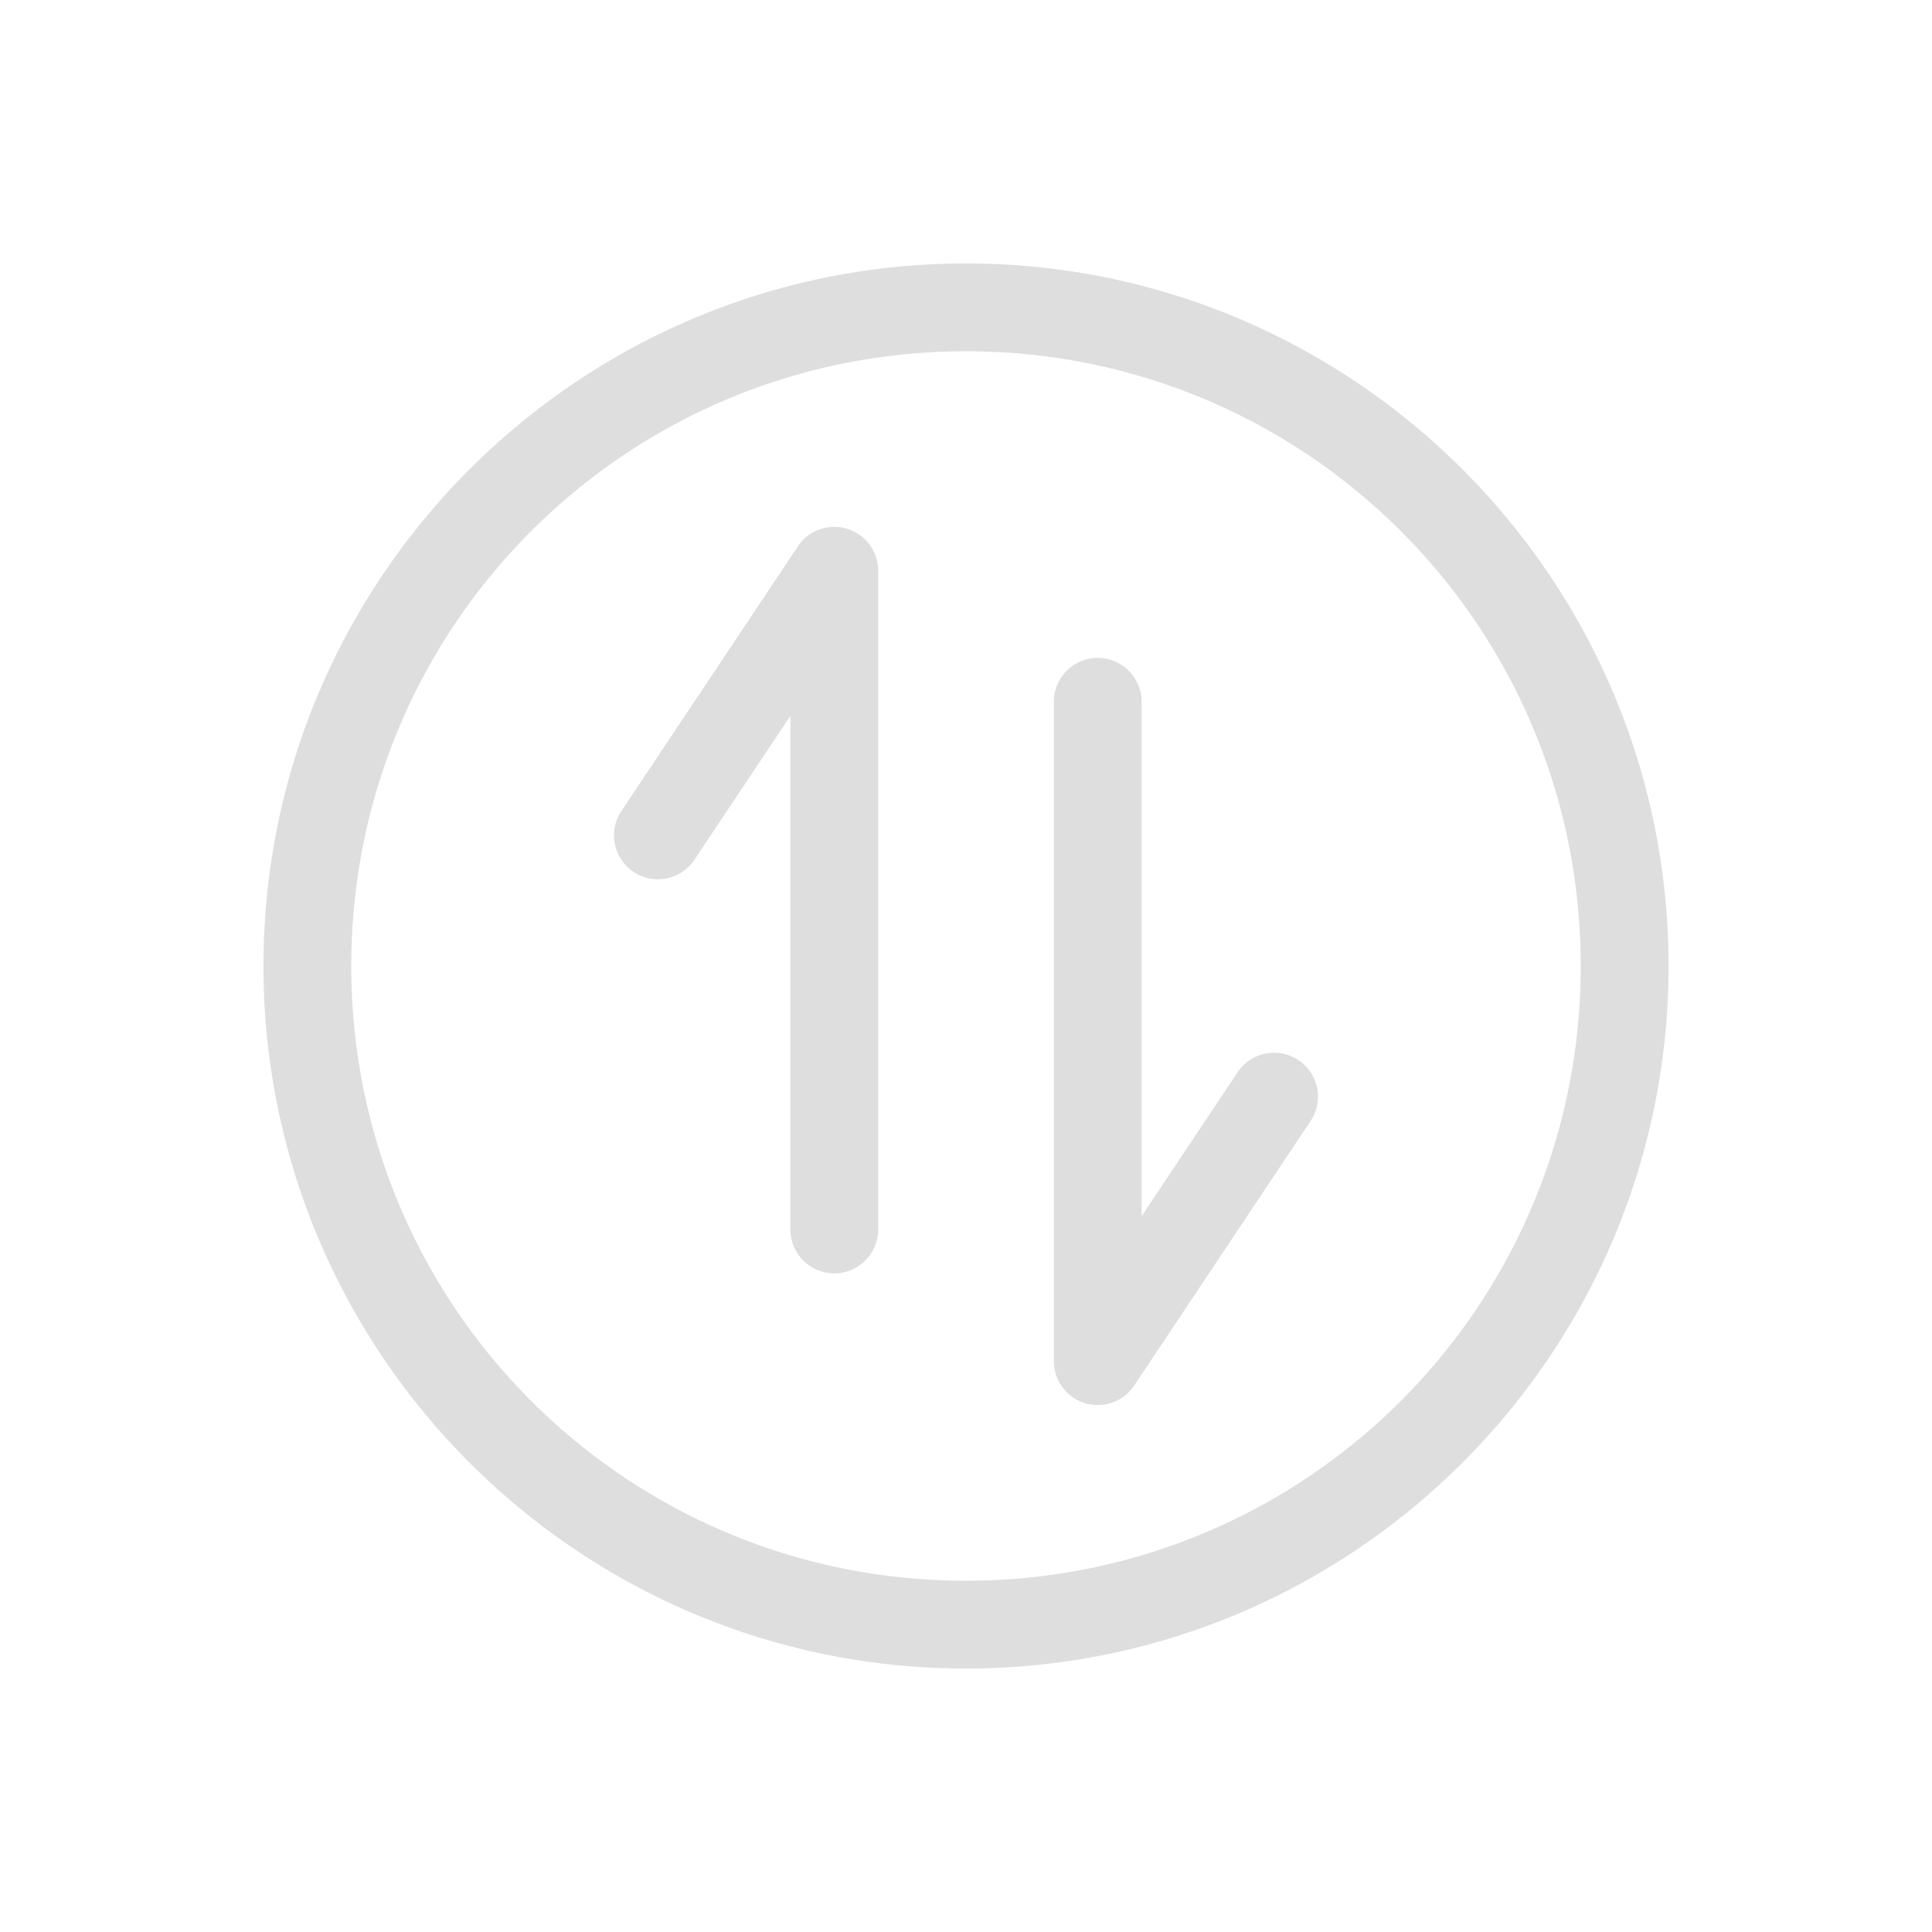 <?xml version='1.0' encoding='ASCII'?>
<svg xmlns="http://www.w3.org/2000/svg" viewBox="0 0 22 22">
<defs><style id="current-color-scheme" type="text/css">.ColorScheme-Contrast{color:#dedede; fill:currentColor;}</style></defs><path d="M11 3c-4.412 0-8 3.588-8 8s3.588 8 8 8 8-3.588 8-8-3.588-8-8-8m0 1c3.872 0 7 3.128 7 7s-3.128 7-7 7-7-3.128-7-7 3.128-7 7-7M9.484 6a.5.5 0 0 0-.4.223l-2 3a.5.5 0 1 0 .832.554L9 8.152V14a.5.5 0 1 0 1 0V6.5a.5.5 0 0 0-.516-.5m3.008 1.492A.5.5 0 0 0 12 8v7.5a.5.5 0 0 0 .916.277l2-3a.5.5 0 1 0-.832-.554L13 13.848V8a.5.5 0 0 0-.508-.508" class="ColorScheme-Contrast" style="fill-opacity:1;stroke:none;fill:currentColor" fill="currentColor"/>
</svg>
